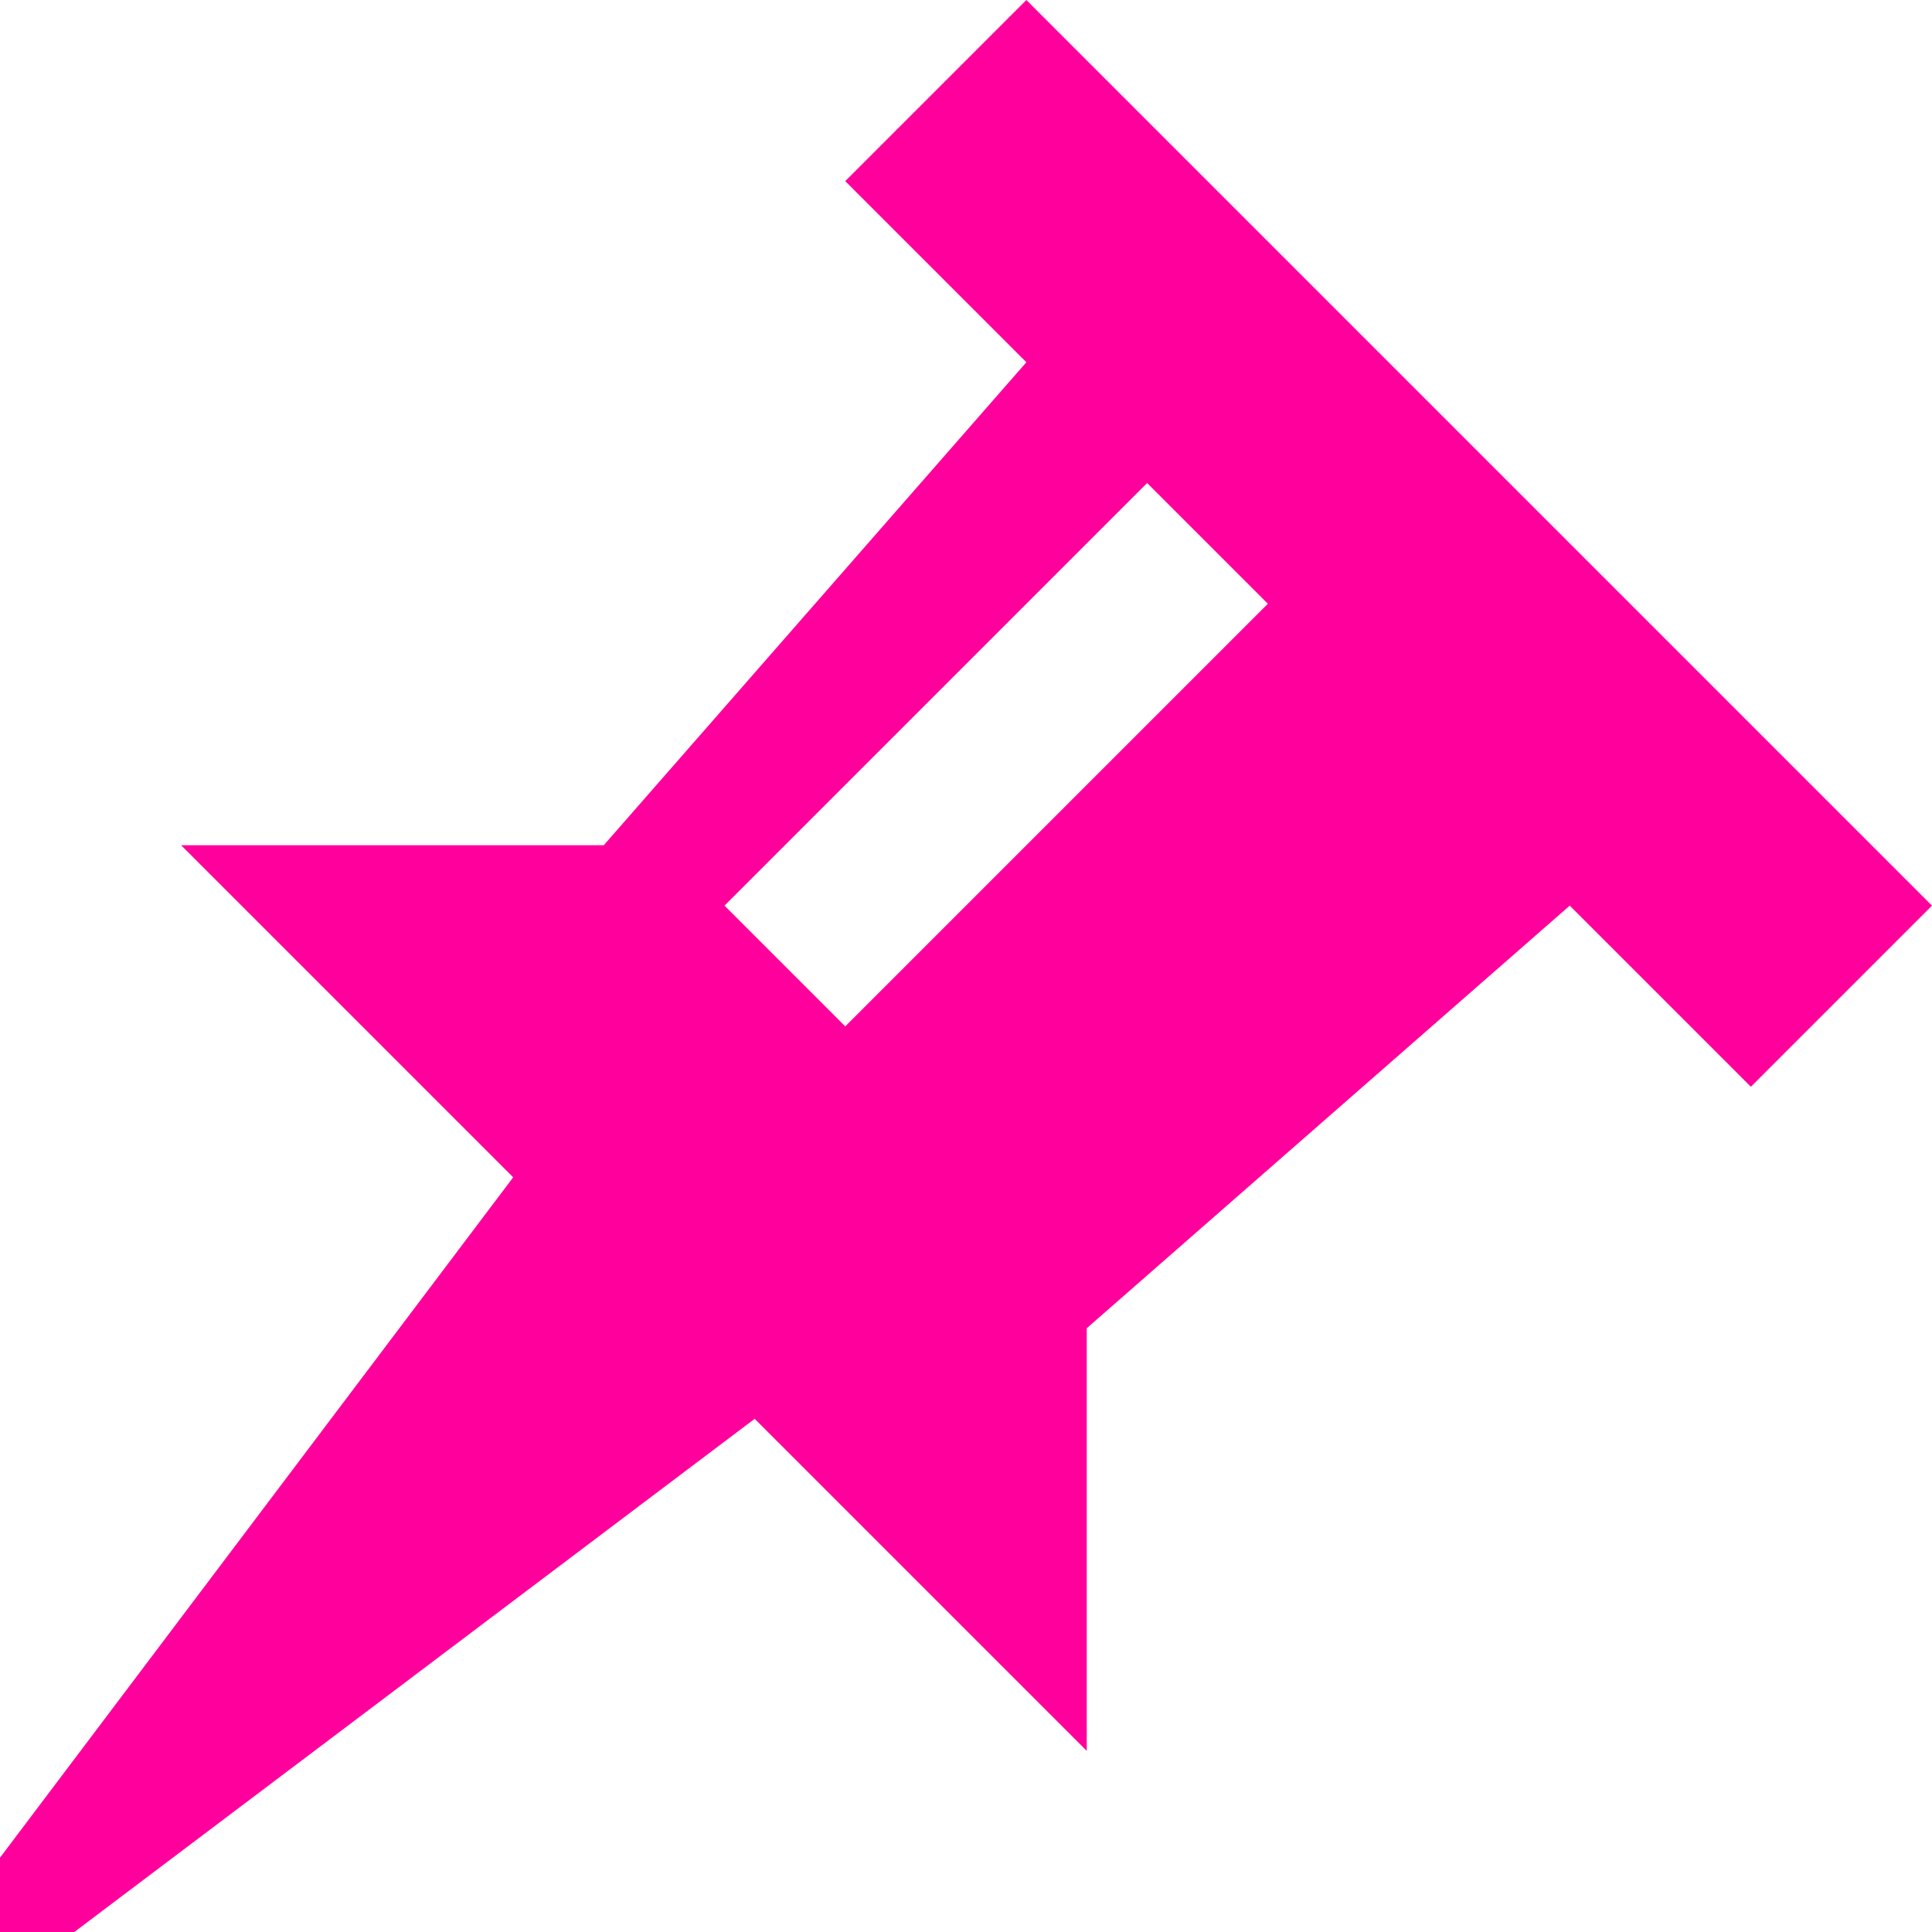 <!-- Generated by IcoMoon.io -->
<svg version="1.1" xmlns="http://www.w3.org/2000/svg" width="32" height="32" viewBox="0 0 32 32">
<title>pushpin</title>
<path fill="#ff009d" d="M17 0l-3 3 3 3-7 8h-7l5.5 5.5-8.5 11.269v1.231h1.231l11.269-8.5 5.5 5.5v-7l8-7 3 3 3-3-15-15zM14 17l-2-2 7-7 2 2-7 7z"></path>
</svg>
